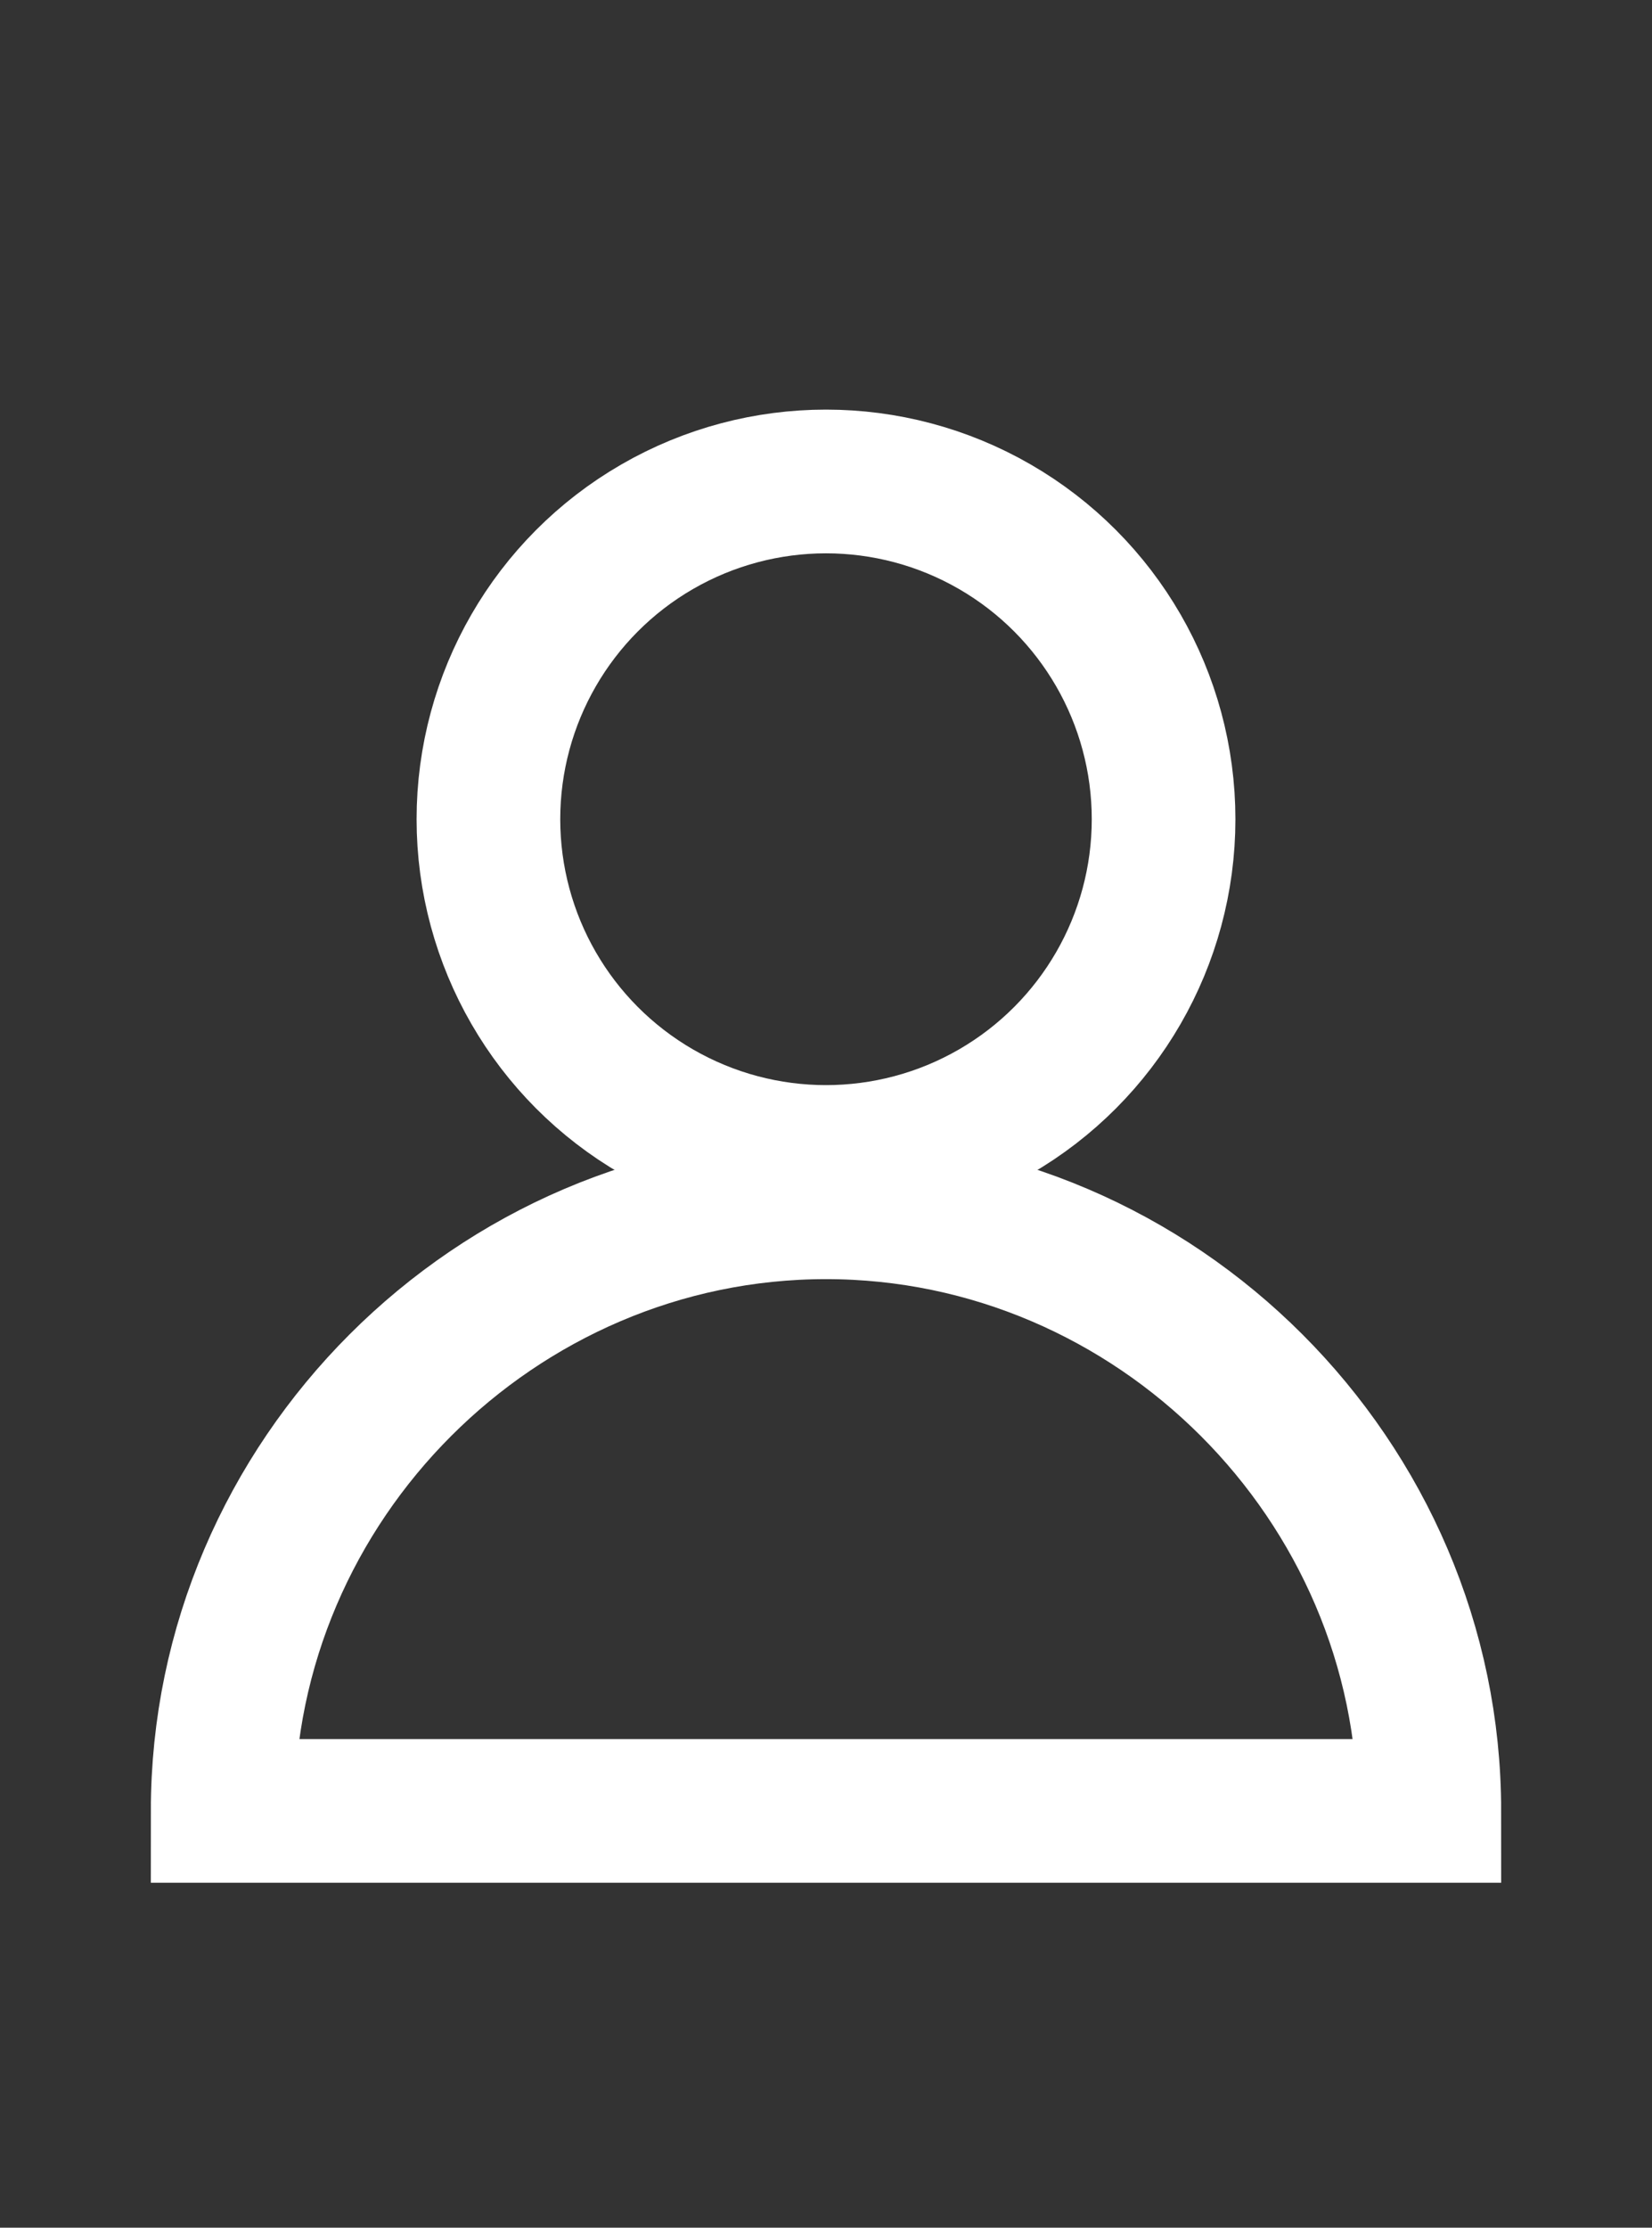 <?xml version="1.0" encoding="utf-8"?>
<!-- Generator: Adobe Illustrator 23.0.1, SVG Export Plug-In . SVG Version: 6.00 Build 0)  -->
<svg version="1.1" id="Layer_1" xmlns="http://www.w3.org/2000/svg" xmlns:xlink="http://www.w3.org/1999/xlink" x="0px" y="0px"
	 viewBox="0 0 23 31" style="enable-background:new 0 0 23 31;" xml:space="preserve">
<rect x="0" y="0" width="23" height="31" fill="#333333" stroke="none"/>
<style type="text/css">
	.st0{fill:none;stroke:#FFFFFF;stroke-width:2;}
</style>
<title>Group 5</title>
<desc>Created with Sketch.</desc>
<g>
	<circle class="st0" cx="11.5" cy="11.4" r="4.7"/>
	<path class="st0" d="M3.1,25.2c0-4.6,3.8-8.4,8.4-8.4s8.4,3.8,8.4,8.4H3.1z"/>
</g>
</svg>

